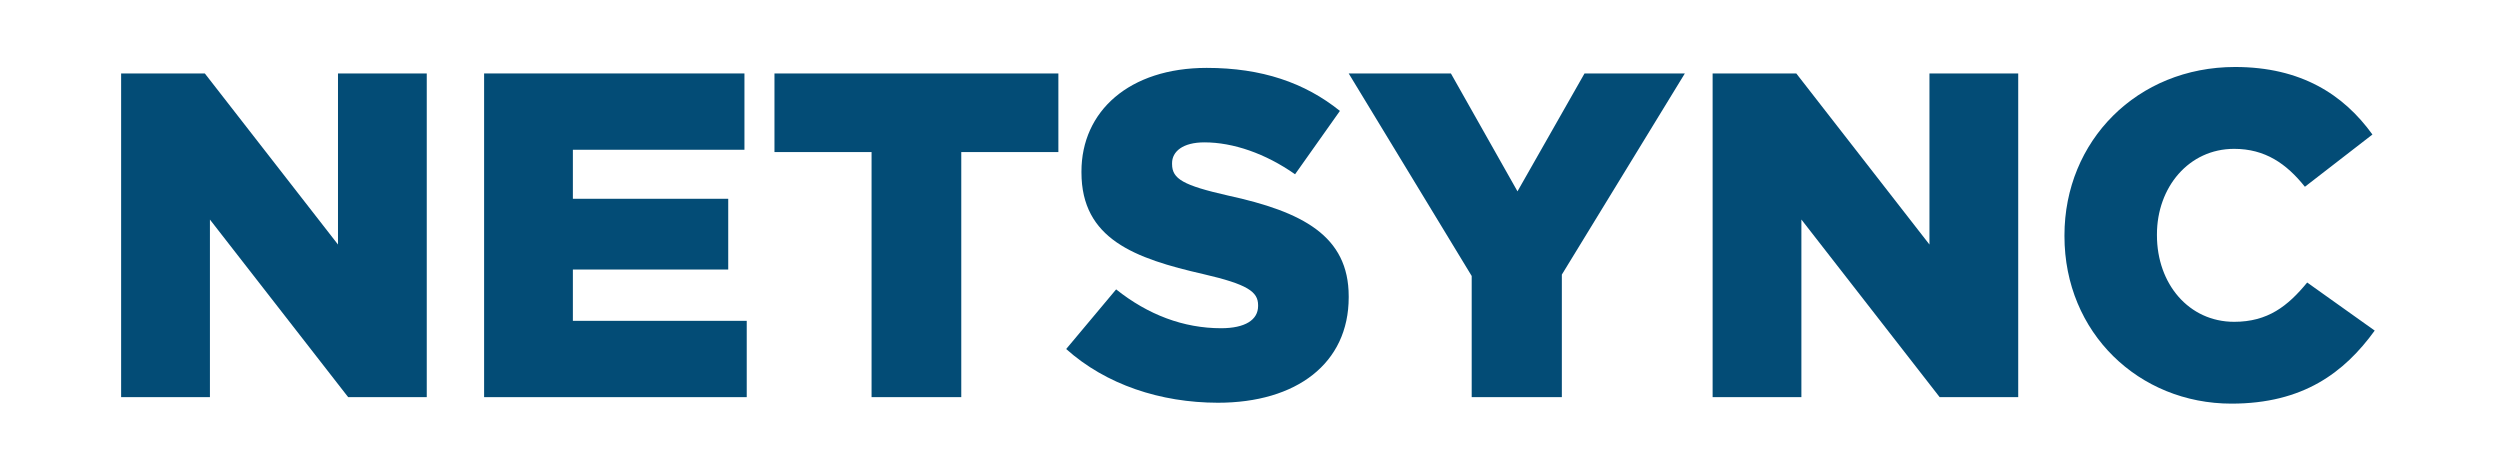 <?xml version="1.0" encoding="utf-8"?>
<!-- Generator: Adobe Illustrator 28.1.0, SVG Export Plug-In . SVG Version: 6.00 Build 0)  -->
<svg version="1.1" id="Layer_1" xmlns="http://www.w3.org/2000/svg" xmlns:xlink="http://www.w3.org/1999/xlink" x="0px" y="0px"
	 viewBox="0 0 612 116" style="enable-background:new 0 0 612 116;" xml:space="preserve">
<style type="text/css">
	.st0{fill:#034C76;}
</style>
<g>
	<polygon class="st0" points="29.65,17.98 50.14,17.98 82.74,59.86 82.74,17.98 104.47,17.98 104.47,97.22 85.23,97.22 51.39,53.75 
		51.39,97.22 29.65,97.22 	"/>
	<path class="st0" d="M118.51,17.98h63.73v18.68h-42v12h38.03v17.32h-38.03v12.56h42.56v18.68h-64.29V17.98z"/>
	<path class="st0" d="M213.36,37.23h-23.77V17.98h69.5v19.24h-23.77v59.99h-21.96V37.23z"/>
	<path class="st0" d="M261,85.44l12.23-14.6c7.81,6.23,16.53,9.51,25.69,9.51c5.89,0,9.06-2.04,9.06-5.43v-0.23
		c0-3.28-2.6-5.09-13.36-7.58c-16.87-3.85-29.88-8.6-29.88-24.9v-0.23c0-14.72,11.66-25.36,30.67-25.36c13.47,0,24,3.62,32.6,10.53
		l-10.98,15.51c-7.24-5.09-15.17-7.81-22.19-7.81c-5.32,0-7.92,2.26-7.92,5.09v0.23c0,3.62,2.72,5.21,13.7,7.7
		c18.22,3.96,29.54,9.85,29.54,24.68v0.23c0,16.19-12.79,25.81-32.03,25.81C284.09,98.57,270.74,94.16,261,85.44z"/>
	<path class="st0" d="M360.27,67.56l-30.11-49.58h25.02l16.3,28.86l16.41-28.86h24.56l-30.11,49.24v30h-22.07V67.56z"/>
	<path class="st0" d="M419.24,17.98h20.49l32.6,41.88V17.98h21.73v79.23h-19.24l-33.84-43.47v43.47h-21.73V17.98z"/>
	<path class="st0" d="M505.38,57.82V57.6c0-23.09,17.77-41.2,41.77-41.2c16.19,0,26.6,6.79,33.62,16.53l-16.53,12.79
		c-4.53-5.66-9.73-9.28-17.32-9.28c-11.09,0-18.9,9.39-18.9,20.94v0.23c0,11.88,7.81,21.17,18.9,21.17c8.26,0,13.13-3.85,17.88-9.62
		l16.53,11.77c-7.47,10.3-17.54,17.88-35.09,17.88C523.61,98.8,505.38,81.48,505.38,57.82z"/>
</g>
</svg>
